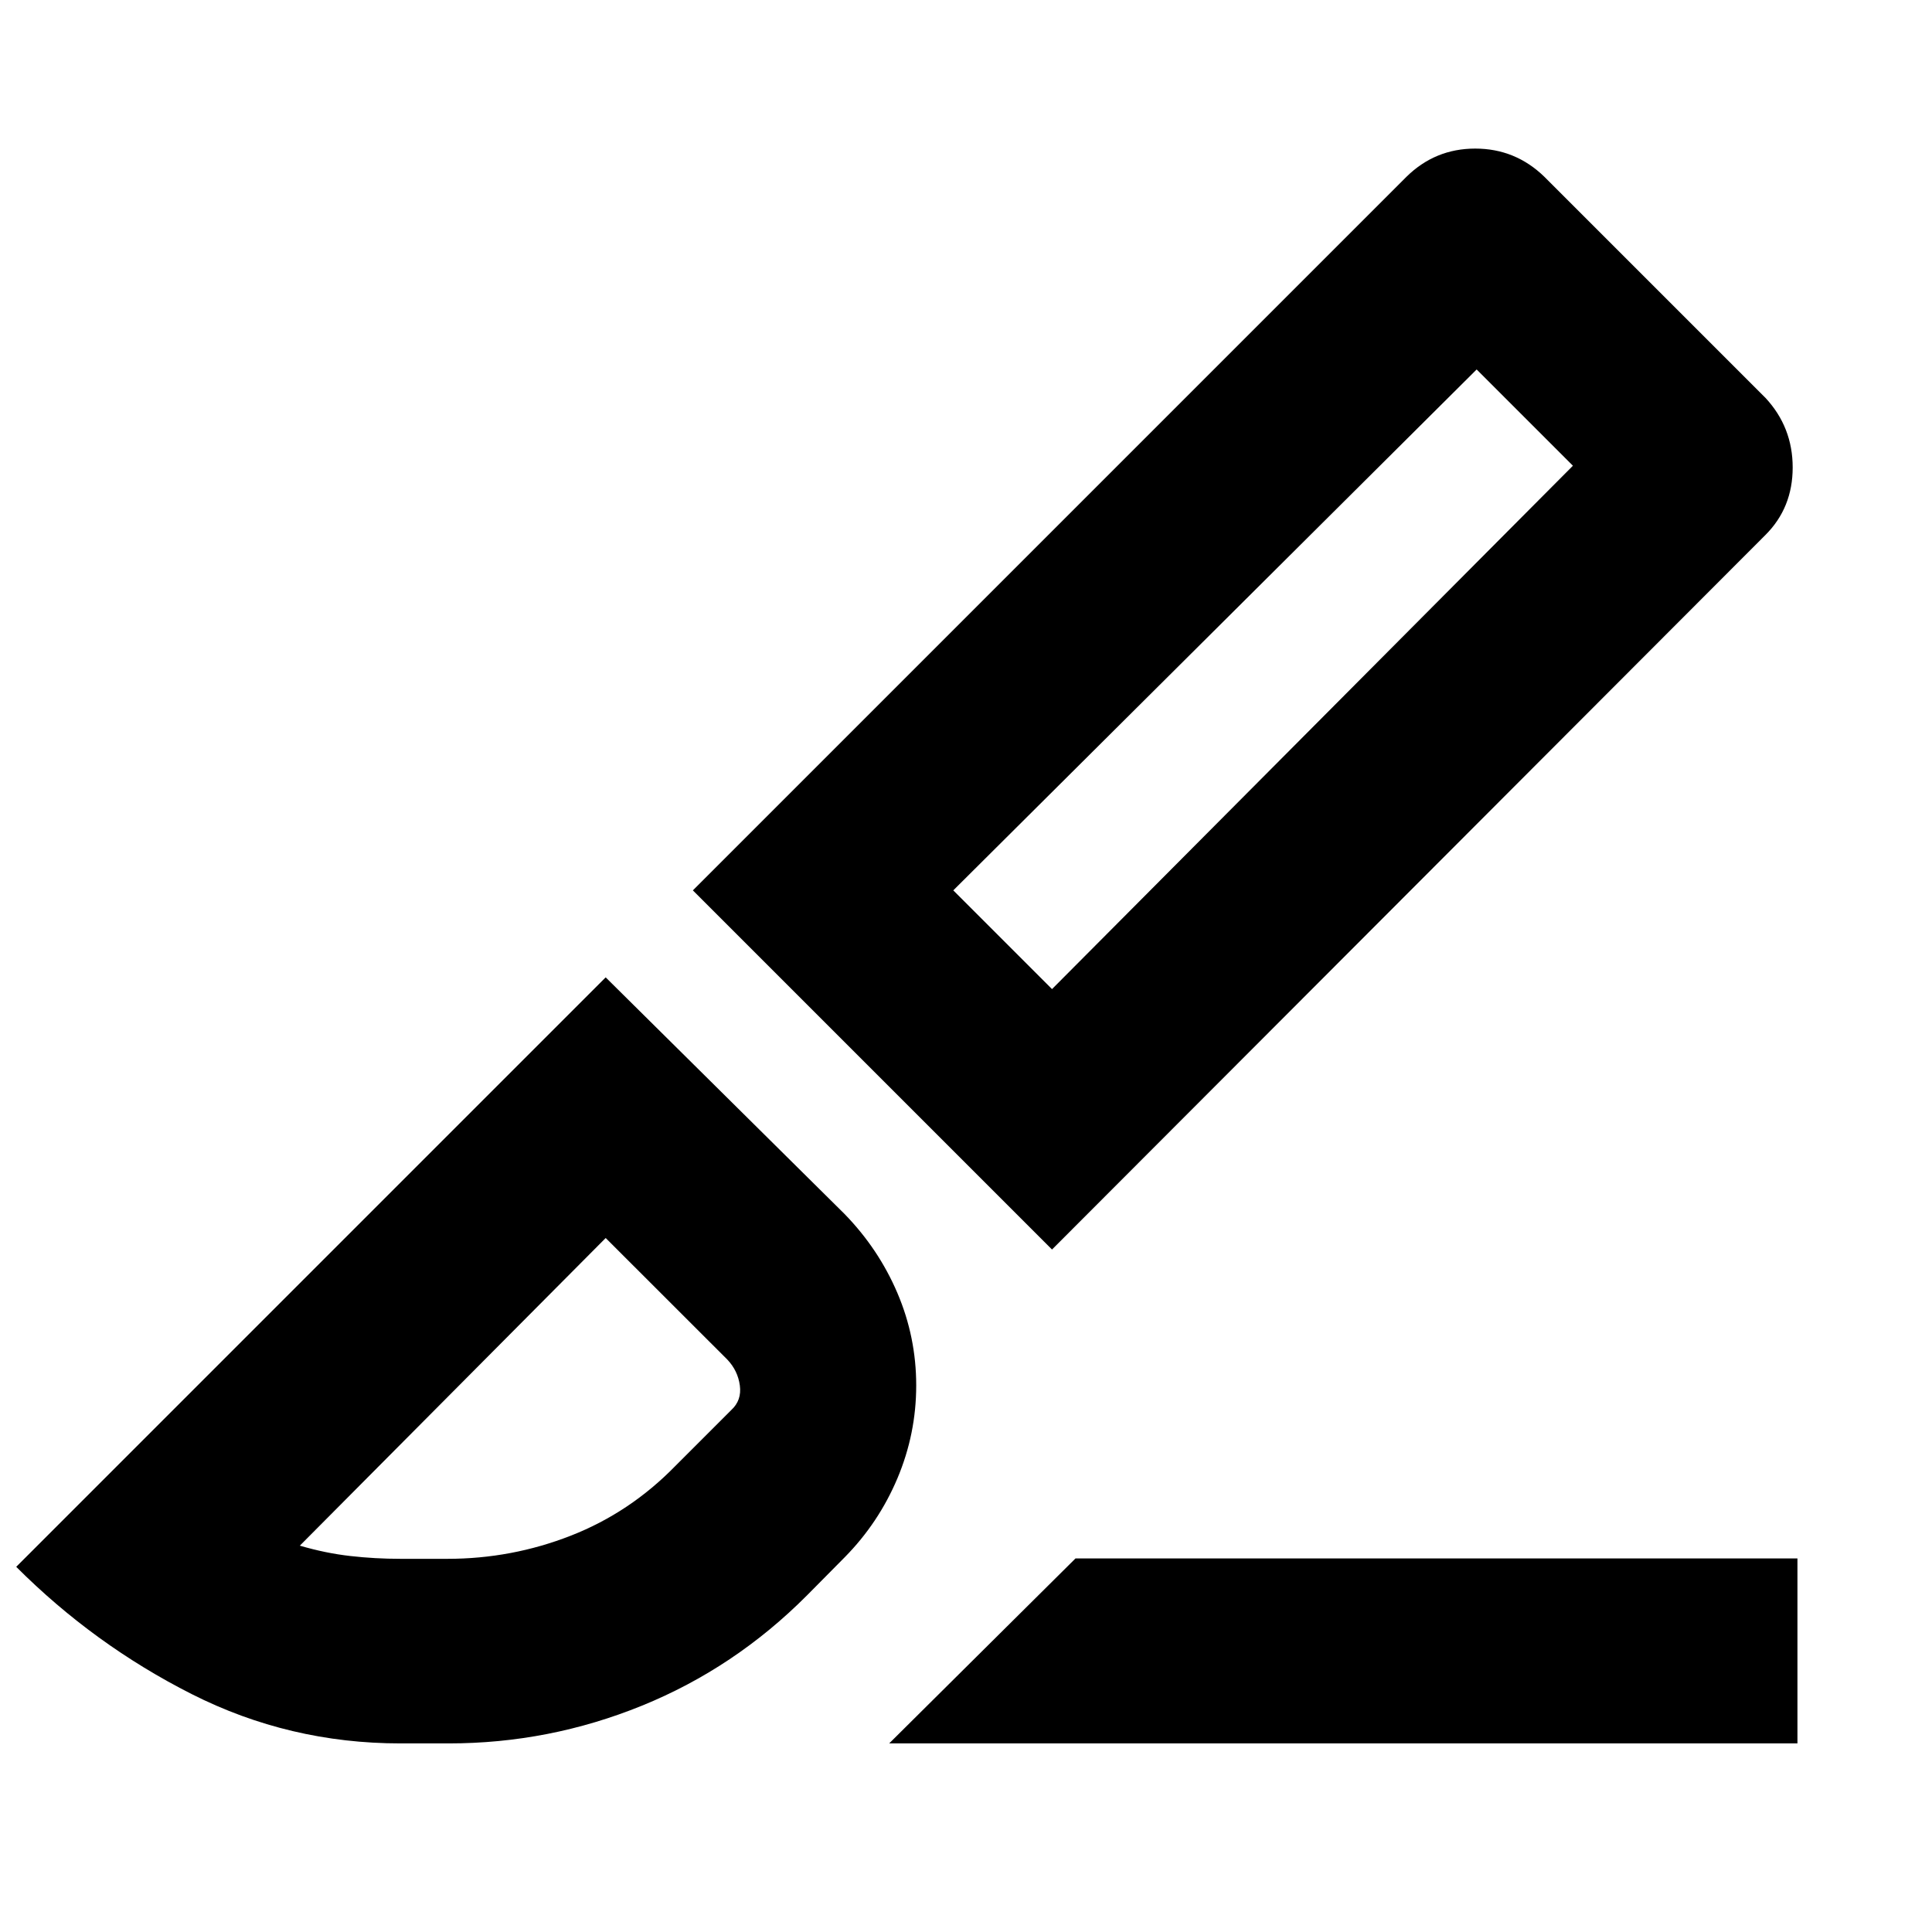 <svg xmlns="http://www.w3.org/2000/svg" height="40" viewBox="0 -960 960 960" width="40"><path d="M522.74-339.12 344.28-517.58 698.8-872.1q14.26-14.07 34.23-14.07 19.98 0 34.42 14.07l109.81 109.81q13.51 14.55 13.51 34.57 0 20.01-13.51 33.52L522.74-339.12Zm0-129.4 258.83-260.06-47.83-47.83-260.06 258.83 49.06 49.06ZM441.83-93.71l92.58-91.91h358.73v91.91H441.83Zm-242.87 0q-55.25 0-103.73-24.52-48.48-24.52-87.17-63.22l292.9-292.9 118.65 117.53q16.96 17.41 26.3 39.31 9.35 21.91 9.35 45.91 0 24.02-9.33 46.16-9.34 22.13-26.18 39.22L401-167.28q-35.91 36.07-82.02 54.82t-96.02 18.75h-24Zm0-91.72h23.38q31.9 0 61.29-11.5 29.38-11.49 51.91-34.61l27.84-27.84q5.24-4.82 4.24-12.19-1-7.37-6.24-12.89l-60.42-60.38-151.98 152.87q12.88 3.77 25.13 5.15 12.25 1.39 24.85 1.39Zm582.61-543.15-47.83-47.83 47.83 47.83ZM300.96-344.84Z"/></svg>